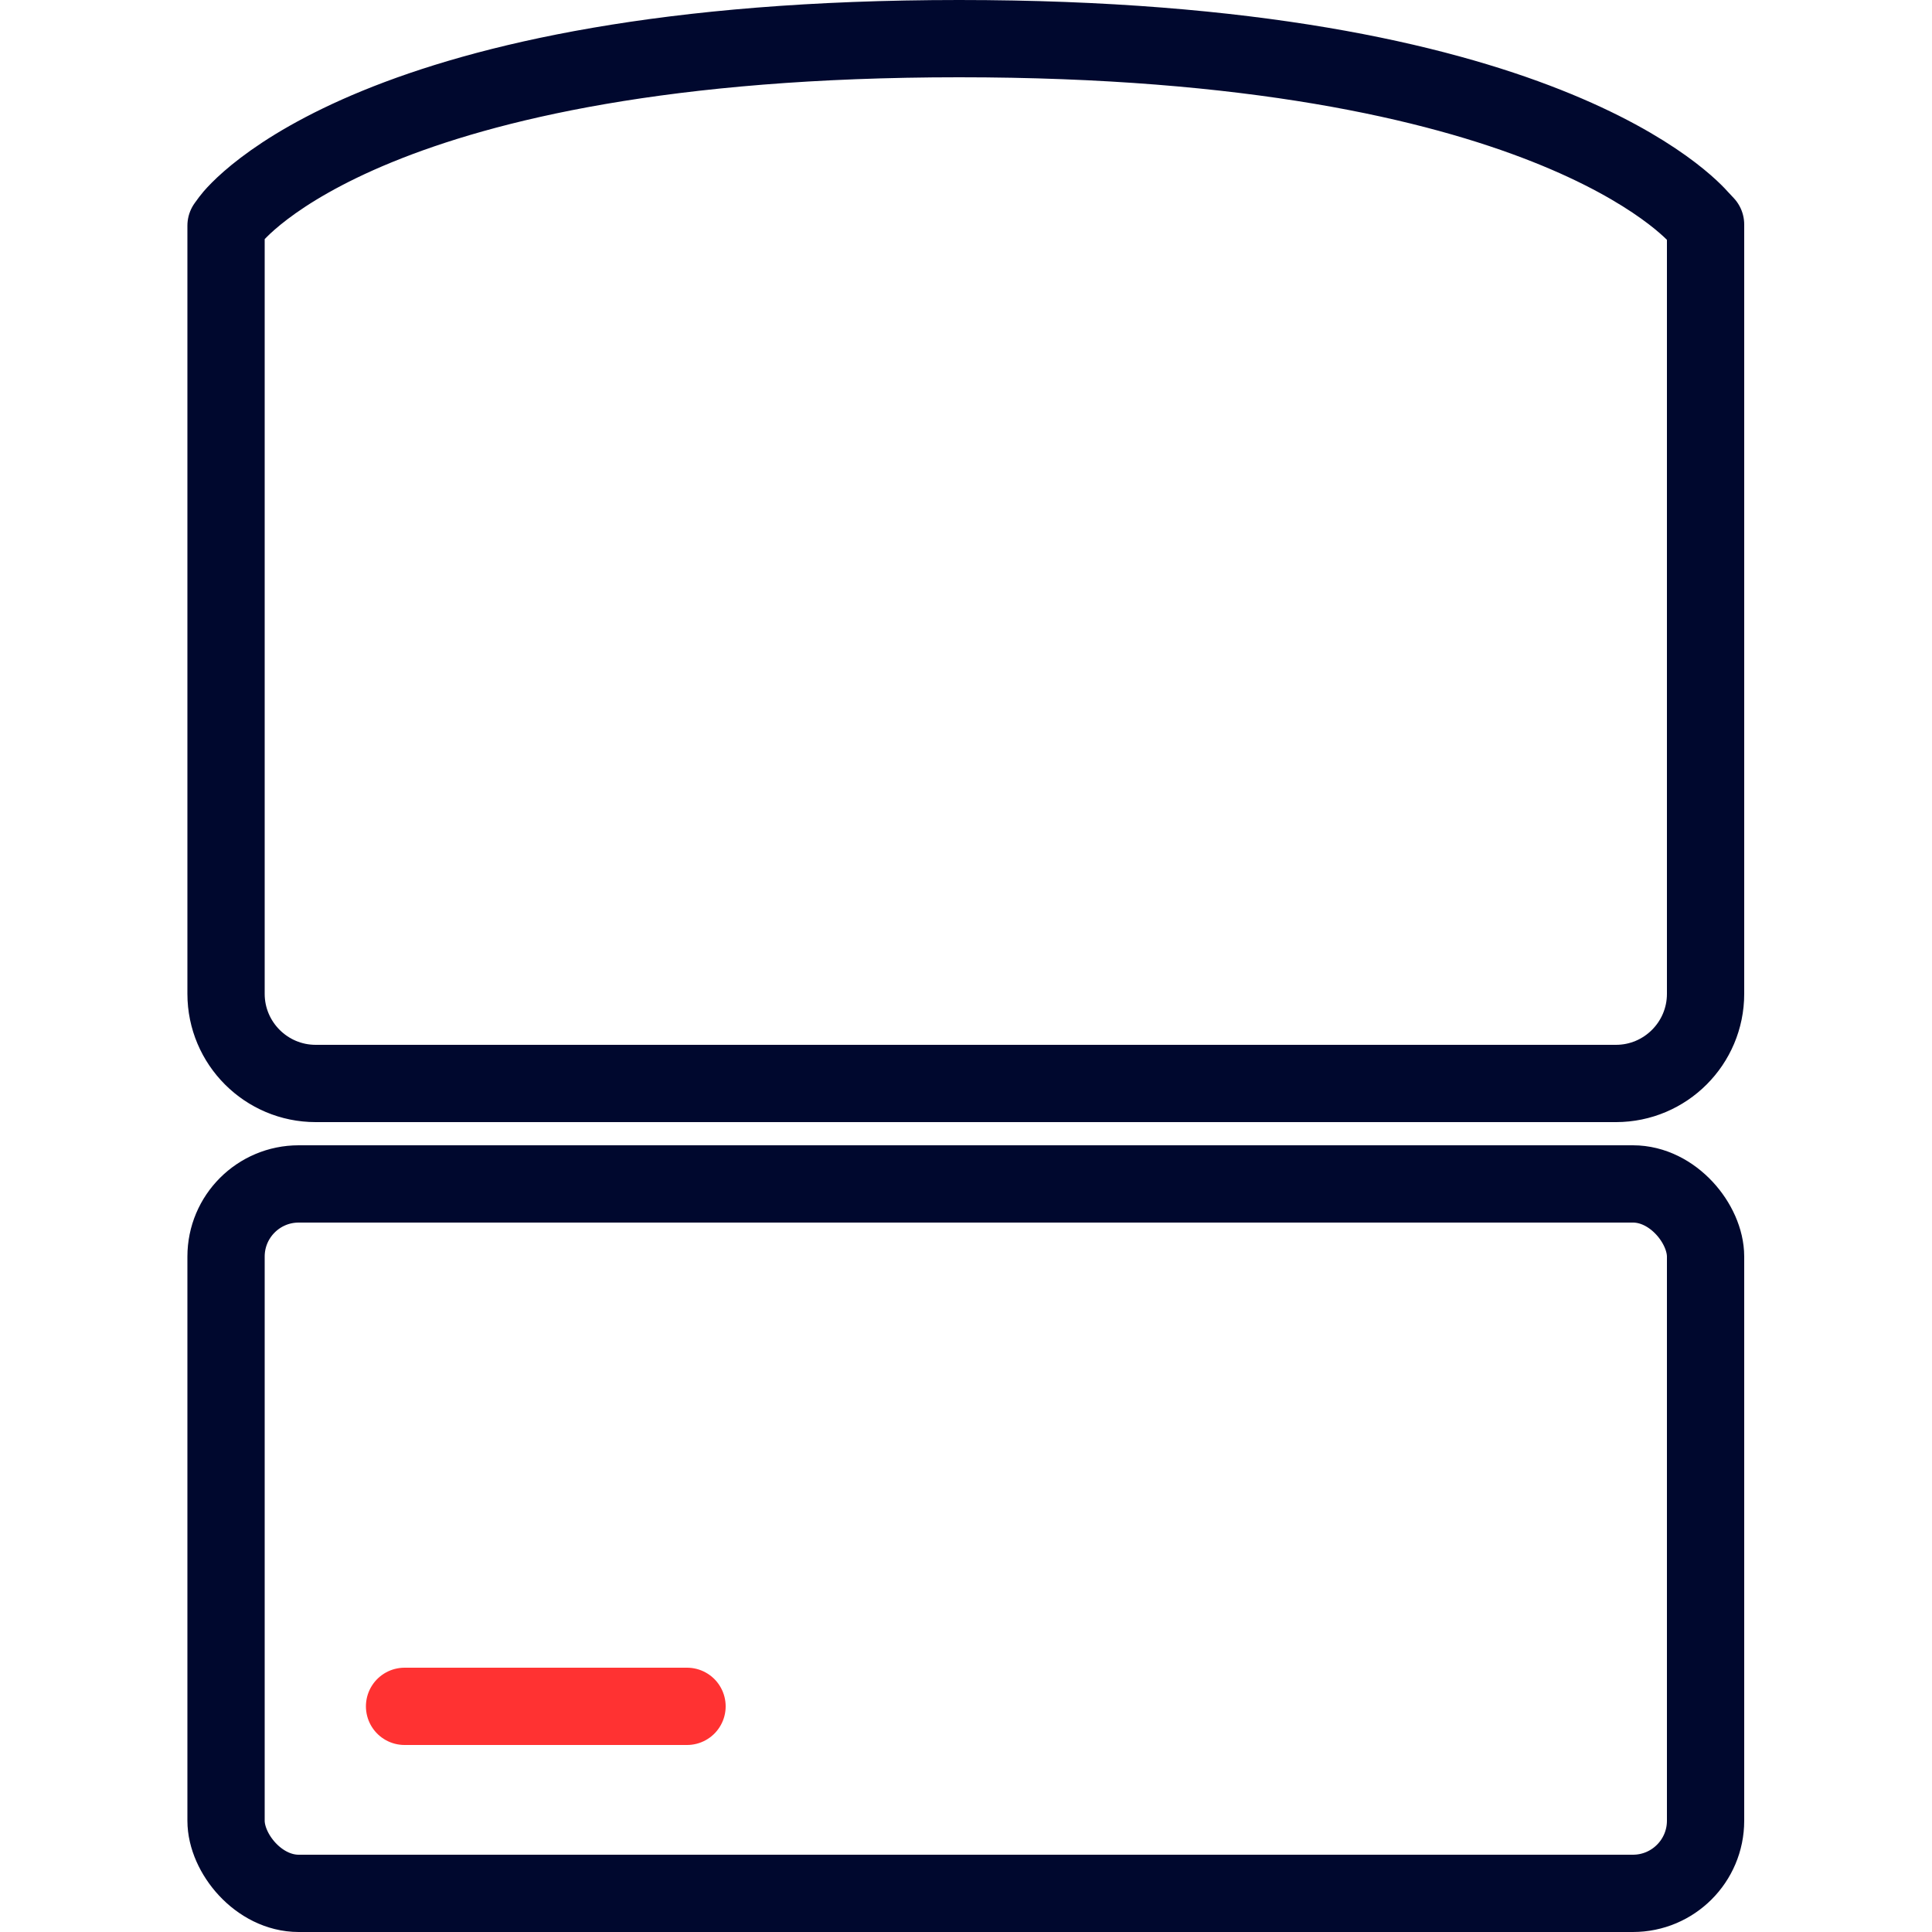 <?xml version="1.0" encoding="UTF-8"?>
<svg id="Layer_1" data-name="Layer 1" xmlns="http://www.w3.org/2000/svg" viewBox="0 0 50 50">
  <defs>
    <style>
      .cls-1 {
        stroke: #ff3232;
        stroke-miterlimit: 10;
      }

      .cls-1, .cls-2 {
        fill: none;
        stroke-linecap: round;
        stroke-width: 2px;
      }

      .cls-2 {
        stroke: #00082e;
        stroke-linejoin: round;
      }
    </style>
  </defs>
  <g>
    <path class="cls-2" d="M41.83,28.04H8.17c-1.28,0-2.32-1.04-2.32-2.32V5.84l.11-.15c.14-.19,3.71-4.69,18.86-4.69s19,4.46,19.17,4.65l.15.16v19.91c0,1.28-1.04,2.32-2.32,2.32Z"/>
    <rect class="cls-2" x="5.85" y="30.64" width="38.29" height="18.36" rx="1.88" ry="1.88"/>
  </g>
  <line class="cls-1" x1="10.47" y1="44.16" x2="17.78" y2="44.16"/>
</svg>